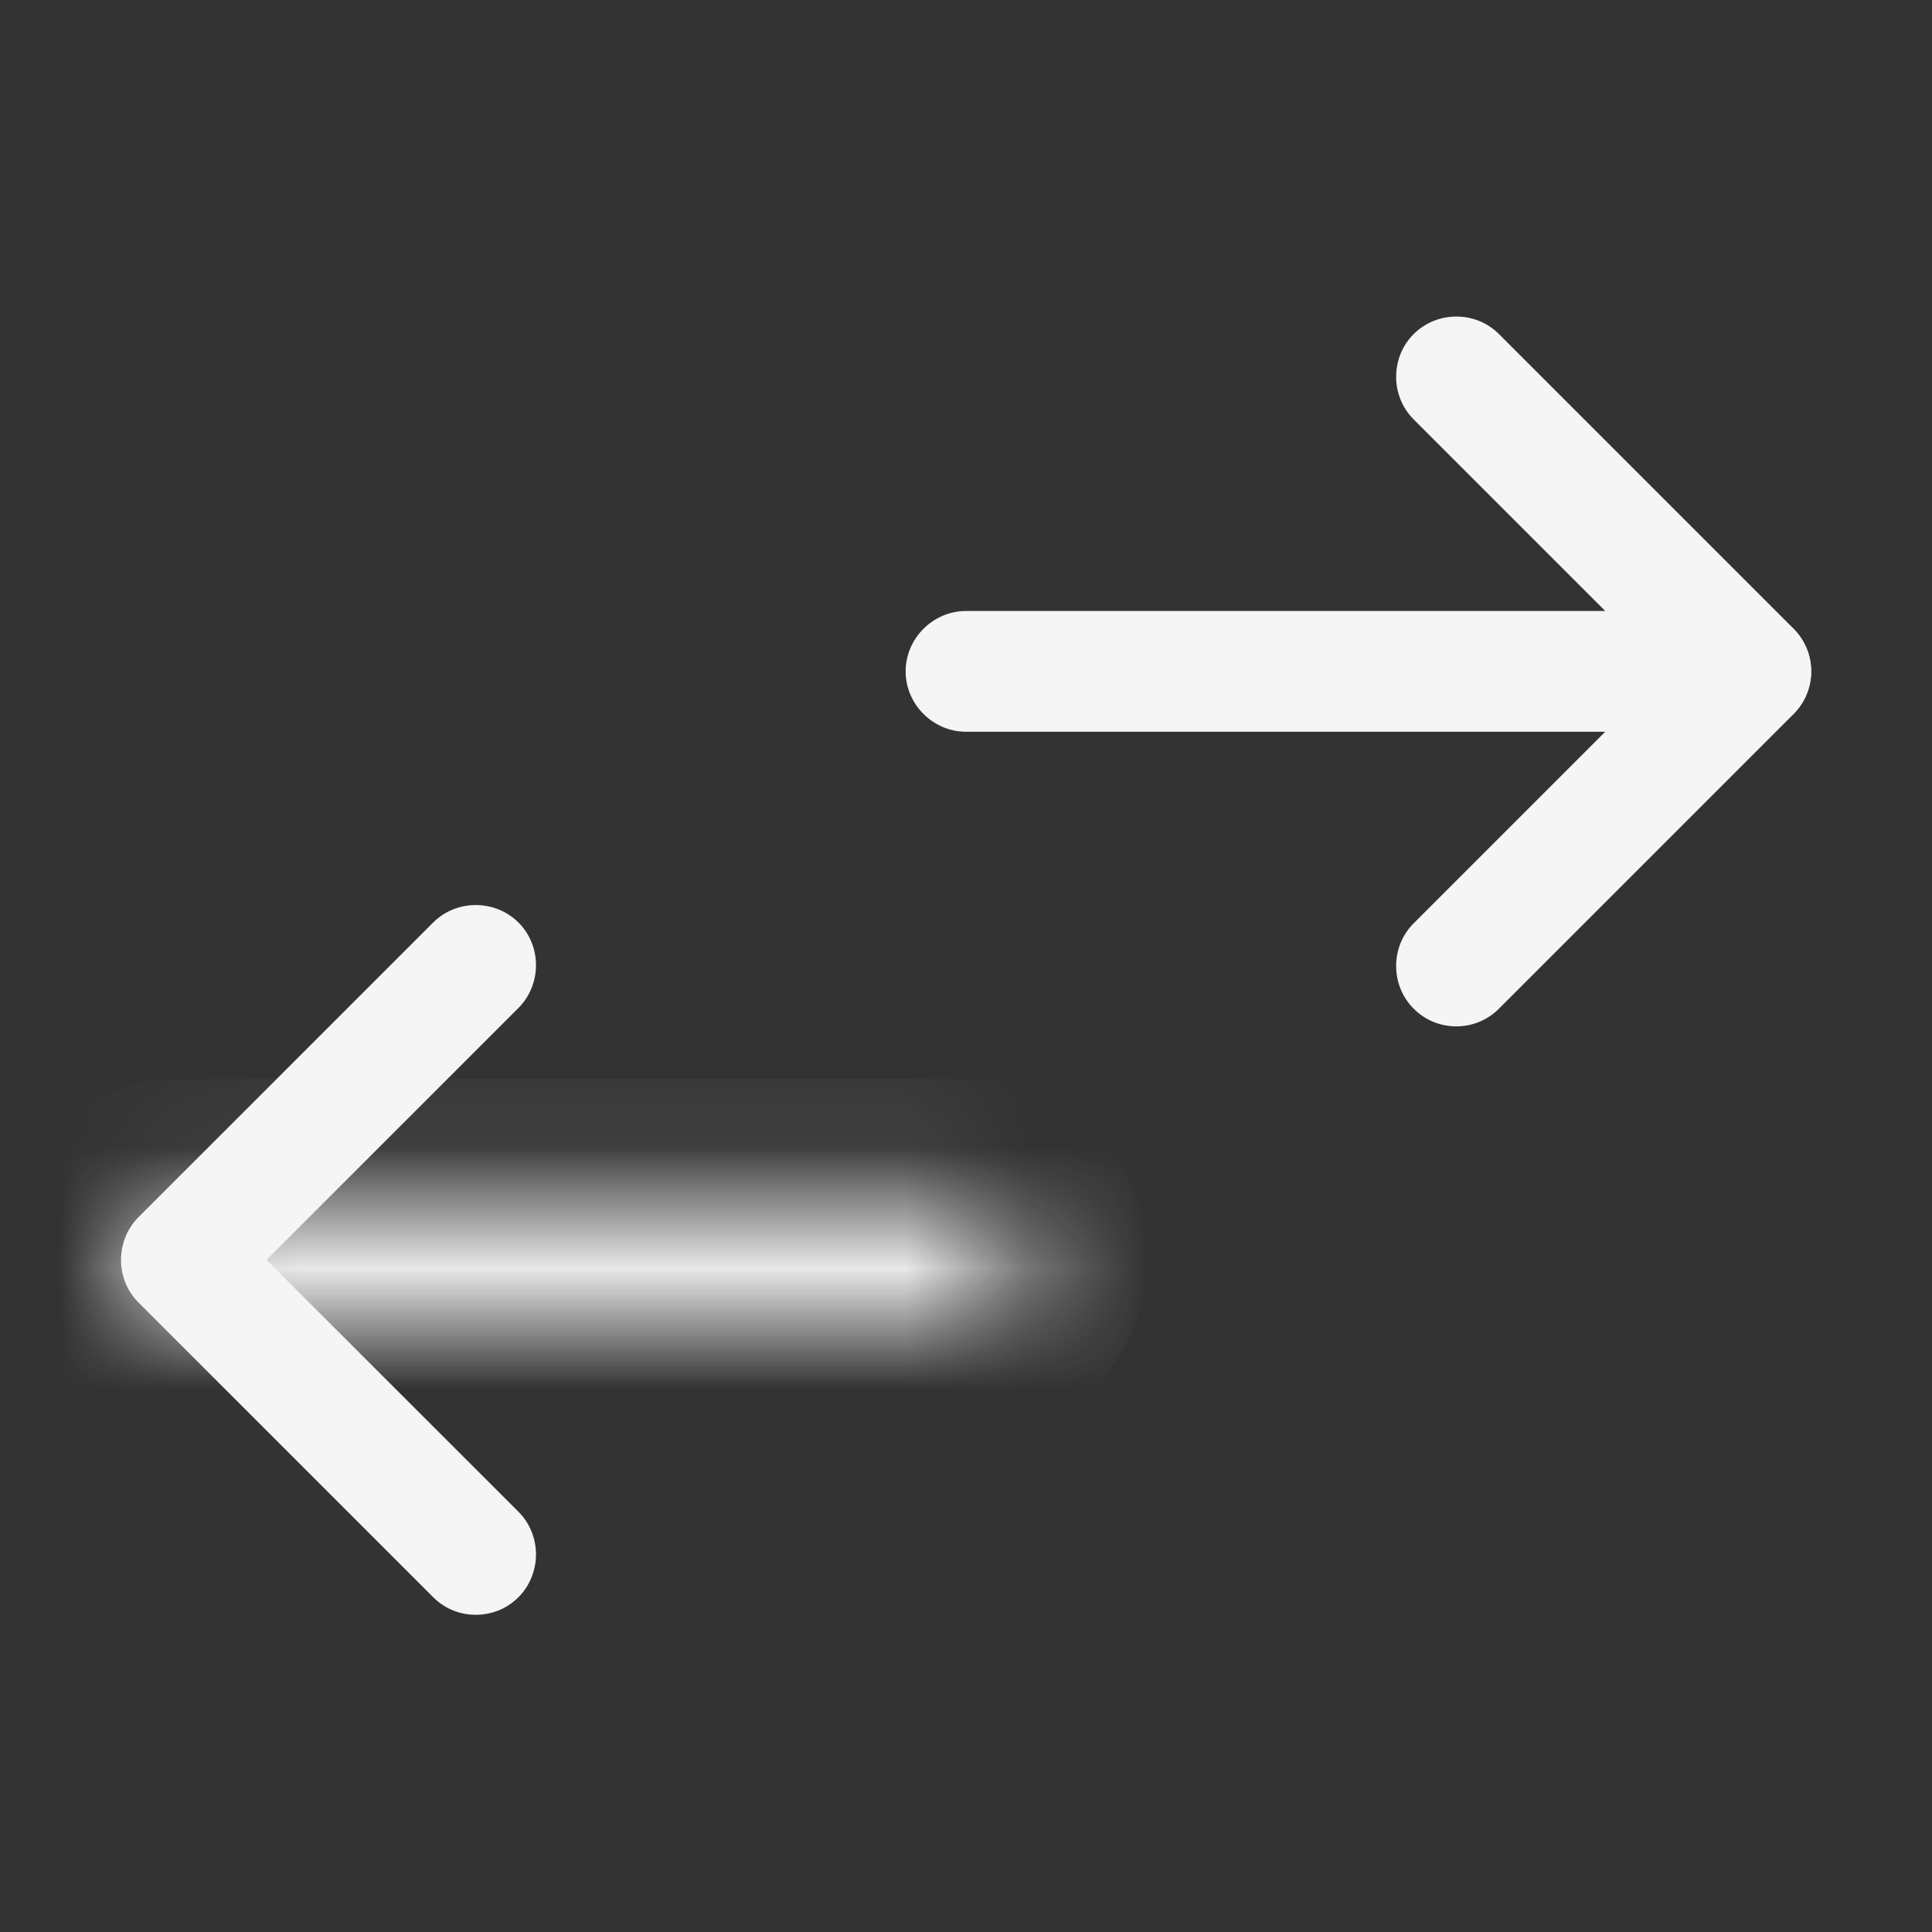 <svg width="16" height="16" viewBox="0 0 16 16" fill="none" xmlns="http://www.w3.org/2000/svg">
<rect x="0" y="0" width="16" height="16" fill="#333333" stroke="none"/>
<g clip-path="url(#clip0_6650_8977)">
<mask id="path-1-inside-1_6650_8977" fill="white">
<path d="M8 10.933H1.5C1.227 10.933 1 10.707 1 10.433C1 10.16 1.227 9.933 1.5 9.933H8C8.273 9.933 8.5 10.16 8.5 10.433C8.5 10.707 8.273 10.933 8 10.933Z"/>
</mask>
<path d="M8 9.933H1.5V11.933H8V9.933ZM1.5 9.933C1.779 9.933 2 10.154 2 10.433H0C0 11.259 0.674 11.933 1.5 11.933V9.933ZM2 10.433C2 10.712 1.779 10.933 1.5 10.933V8.933C0.674 8.933 0 9.608 0 10.433H2ZM1.5 10.933H8V8.933H1.5V10.933ZM8 10.933C7.721 10.933 7.5 10.712 7.5 10.433H9.5C9.5 9.608 8.826 8.933 8 8.933V10.933ZM7.5 10.433C7.5 10.154 7.721 9.933 8 9.933V11.933C8.826 11.933 9.5 11.259 9.5 10.433H7.5Z" fill="#F5F5F5" mask="url(#path-1-inside-1_6650_8977)"/>
<path d="M3.94 13.373C3.814 13.373 3.687 13.327 3.587 13.227L1.147 10.787C0.954 10.594 0.954 10.274 1.147 10.08L3.587 7.64C3.78 7.447 4.1 7.447 4.294 7.64C4.487 7.833 4.487 8.153 4.294 8.347L2.207 10.434L4.294 12.52C4.487 12.713 4.487 13.033 4.294 13.227C4.194 13.327 4.067 13.373 3.94 13.373Z" fill="#F5F5F5"/>
<path d="M14.5 6.06H8C7.727 6.06 7.5 5.833 7.5 5.56C7.5 5.287 7.727 5.06 8 5.06H14.5C14.773 5.06 15 5.287 15 5.56C15 5.833 14.773 6.06 14.5 6.06Z" fill="#F5F5F5"/>
<path d="M12.061 8.5C11.934 8.5 11.807 8.453 11.707 8.353C11.514 8.16 11.514 7.84 11.707 7.647L13.794 5.56L11.707 3.473C11.514 3.28 11.514 2.96 11.707 2.767C11.901 2.573 12.221 2.573 12.414 2.767L14.854 5.207C15.047 5.4 15.047 5.72 14.854 5.913L12.414 8.353C12.321 8.447 12.194 8.5 12.061 8.5Z" fill="#F5F5F5"/>
</g>
<defs>
<clipPath id="clip0_6650_8977">
<rect width="16" height="16" fill="white"/>
</clipPath>
</defs>
</svg>
